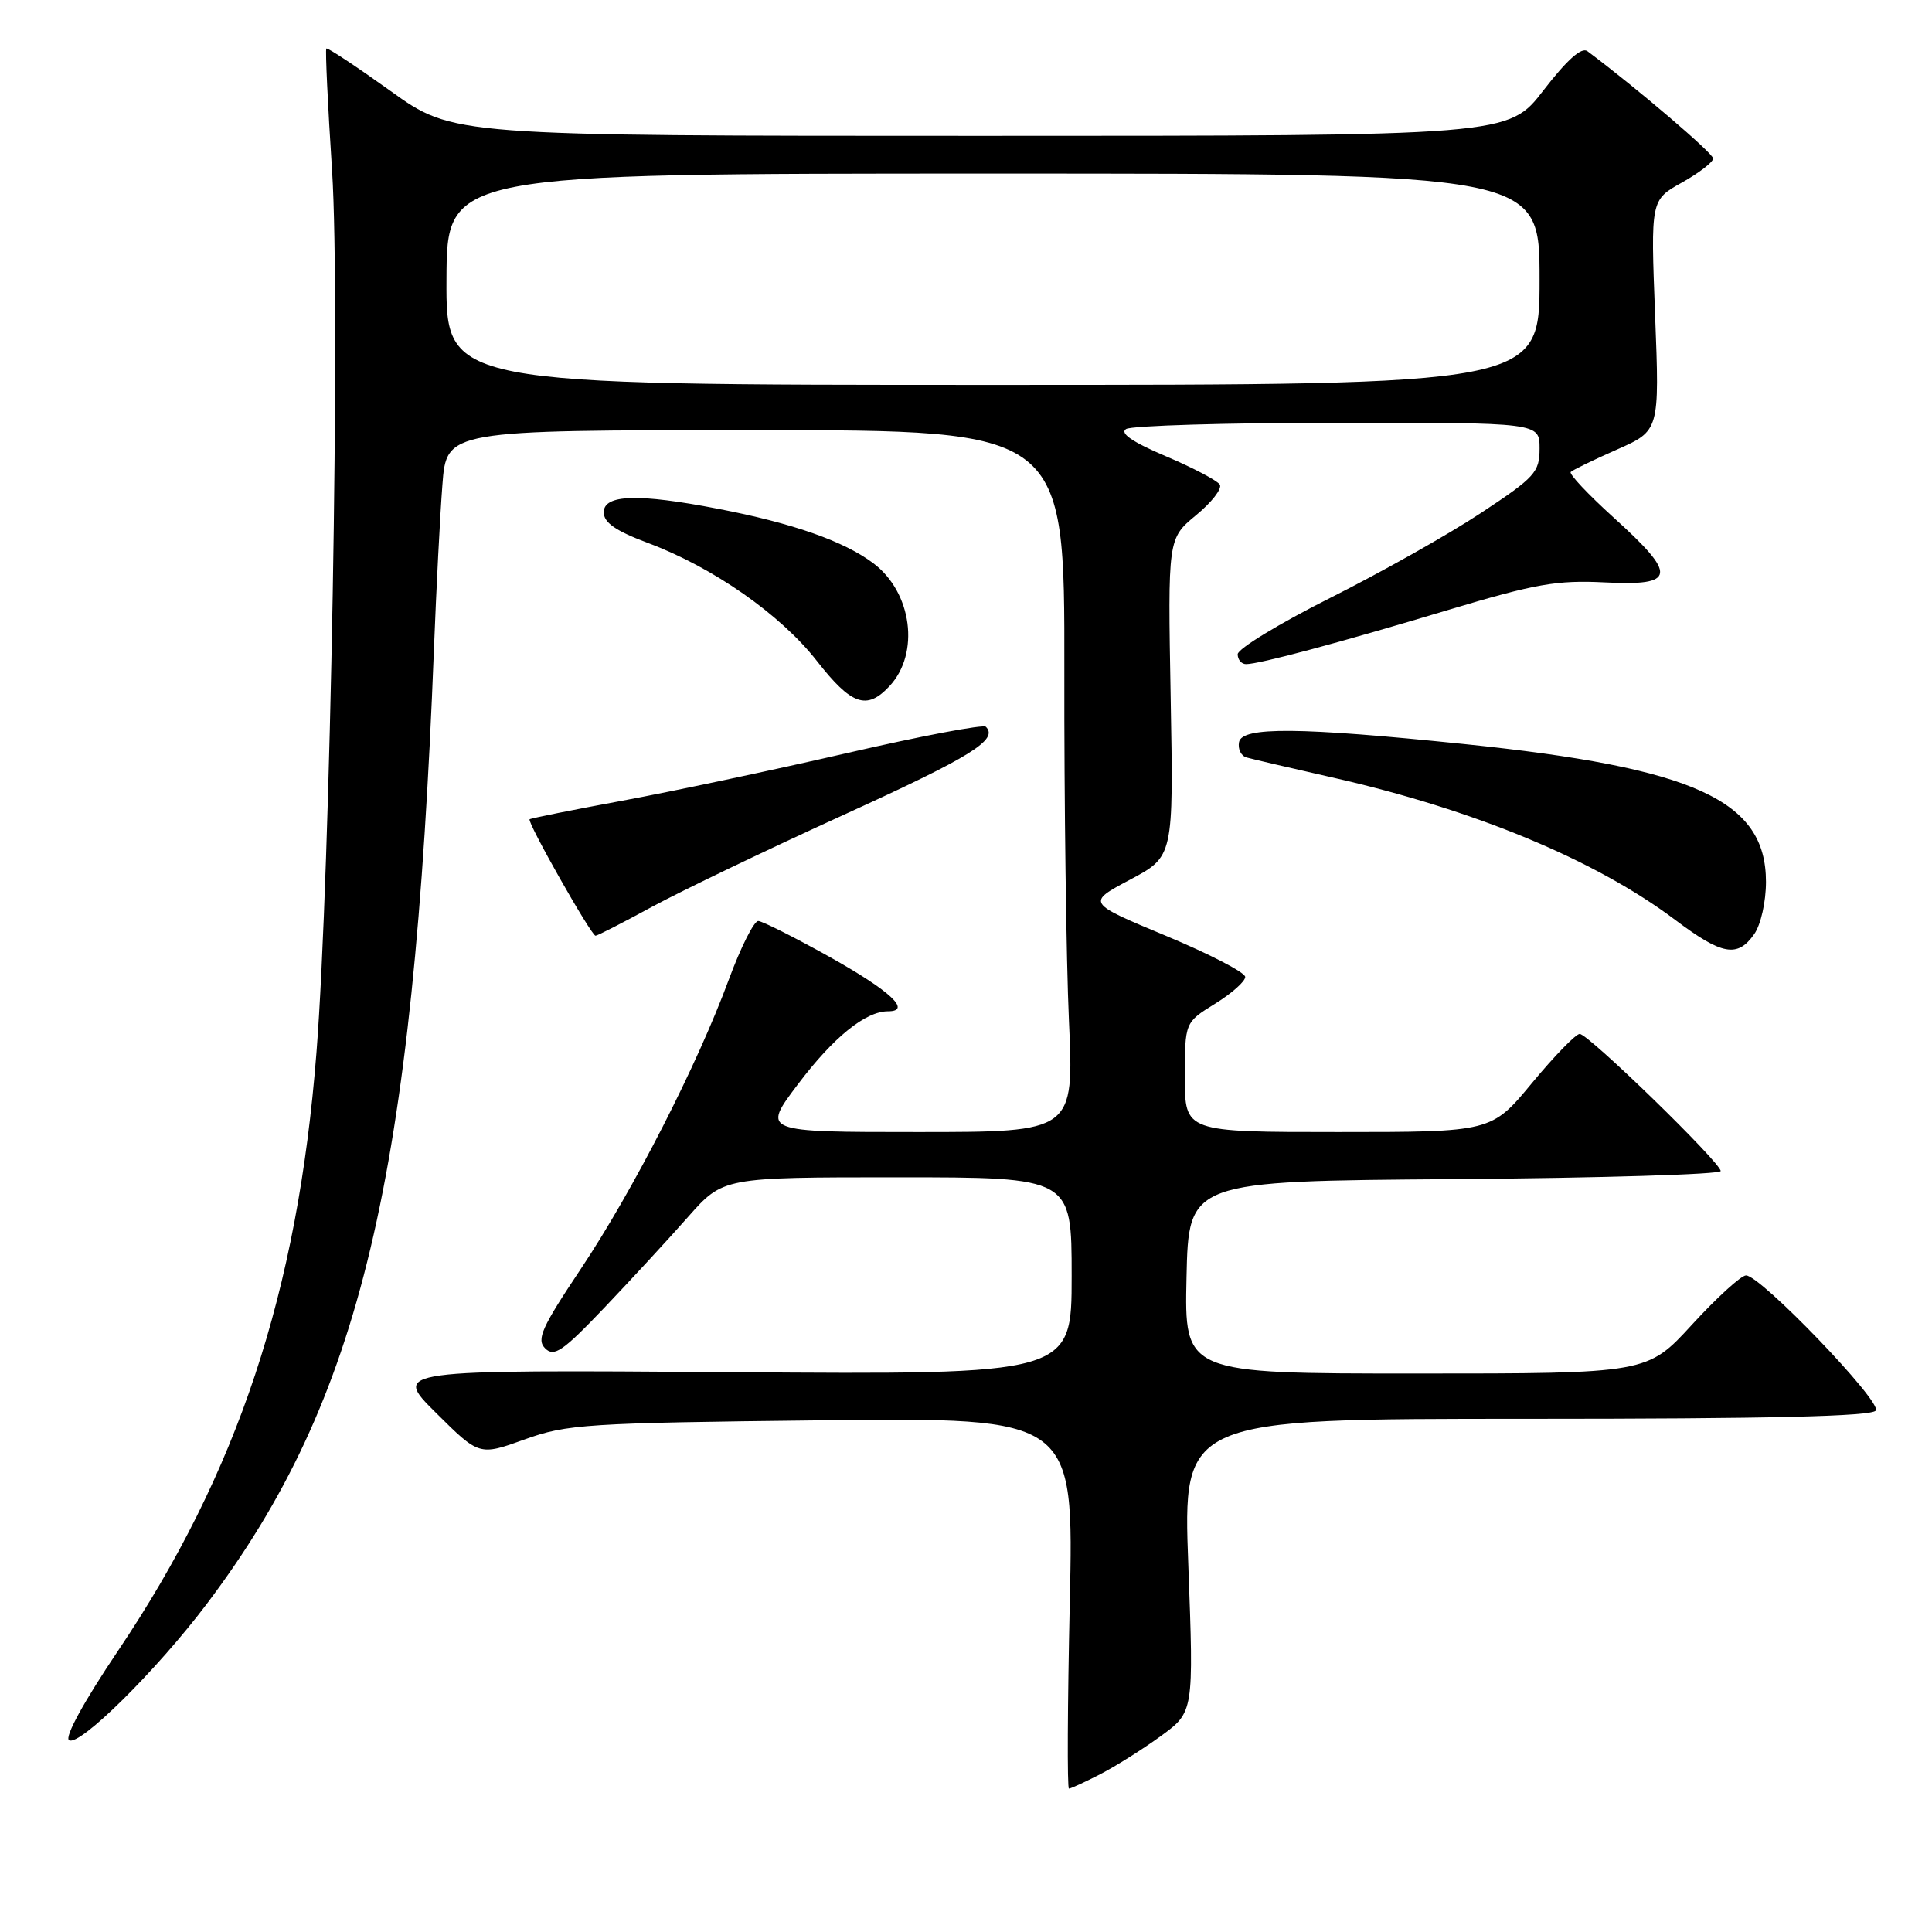 <?xml version="1.0" encoding="UTF-8" standalone="no"?>
<!DOCTYPE svg PUBLIC "-//W3C//DTD SVG 1.1//EN" "http://www.w3.org/Graphics/SVG/1.1/DTD/svg11.dtd" >
<svg xmlns="http://www.w3.org/2000/svg" xmlns:xlink="http://www.w3.org/1999/xlink" version="1.1" viewBox="0 0 256 256">
 <g >
 <path fill="currentColor"
d=" M 145.79 235.09 C 147.83 234.04 151.45 231.76 153.84 230.02 C 158.18 226.85 158.18 226.85 157.46 207.43 C 156.73 188.00 156.73 188.00 202.31 188.00 C 234.49 188.00 248.08 187.68 248.56 186.90 C 249.32 185.68 233.28 169.00 231.36 169.00 C 230.71 169.00 227.50 171.93 224.22 175.50 C 218.27 182.00 218.27 182.00 187.60 182.00 C 156.94 182.00 156.94 182.00 157.22 169.25 C 157.50 156.50 157.50 156.50 192.75 156.24 C 212.14 156.09 228.00 155.61 228.00 155.17 C 228.00 154.05 210.47 137.00 209.32 137.00 C 208.80 137.00 205.96 139.93 203.00 143.50 C 197.62 150.00 197.62 150.00 177.31 150.00 C 157.00 150.00 157.00 150.00 157.00 142.74 C 157.00 135.47 157.00 135.47 161.00 133.00 C 163.20 131.64 165.00 130.04 165.00 129.45 C 165.00 128.86 160.27 126.41 154.49 124.00 C 143.98 119.62 143.98 119.62 149.74 116.56 C 155.50 113.50 155.50 113.50 155.12 92.43 C 154.74 71.36 154.74 71.36 158.48 68.27 C 160.55 66.57 161.96 64.75 161.63 64.21 C 161.30 63.68 158.08 61.98 154.47 60.45 C 150.06 58.58 148.34 57.40 149.21 56.85 C 149.92 56.40 162.54 56.02 177.25 56.02 C 204.00 56.00 204.00 56.00 204.00 59.42 C 204.00 62.58 203.41 63.23 196.25 67.96 C 191.99 70.78 182.99 75.85 176.25 79.23 C 169.51 82.62 164.00 85.97 164.00 86.69 C 164.00 87.41 164.50 88.00 165.11 88.00 C 166.87 88.00 177.45 85.17 191.90 80.82 C 203.46 77.35 206.31 76.85 212.65 77.17 C 222.11 77.65 222.30 76.25 213.83 68.59 C 210.44 65.52 207.87 62.79 208.13 62.54 C 208.39 62.28 211.14 60.94 214.25 59.57 C 219.90 57.07 219.90 57.07 219.31 41.78 C 218.72 26.50 218.72 26.50 222.86 24.19 C 225.14 22.91 227.00 21.48 227.00 21.00 C 227.00 20.31 216.98 11.75 210.34 6.78 C 209.57 6.20 207.65 7.91 204.53 11.95 C 199.88 18.00 199.88 18.00 129.96 18.00 C 60.03 18.00 60.03 18.00 51.77 12.07 C 47.23 8.82 43.39 6.27 43.24 6.43 C 43.09 6.58 43.43 13.86 44.00 22.60 C 45.13 39.93 43.79 115.94 41.93 139.50 C 39.44 171.24 31.50 195.15 15.63 218.75 C 11.11 225.47 8.52 230.20 9.15 230.59 C 10.53 231.45 20.78 221.31 27.42 212.50 C 47.81 185.48 54.78 156.16 57.50 86.00 C 57.81 78.03 58.31 68.24 58.62 64.25 C 59.17 57.00 59.17 57.00 100.12 57.00 C 141.07 57.00 141.07 57.00 141.03 88.75 C 141.00 106.21 141.28 127.14 141.64 135.25 C 142.31 150.00 142.31 150.00 121.63 150.00 C 100.95 150.00 100.95 150.00 105.73 143.67 C 110.41 137.46 114.68 134.00 117.66 134.00 C 120.88 134.00 117.98 131.30 109.92 126.79 C 105.29 124.21 101.04 122.07 100.48 122.04 C 99.91 122.02 98.17 125.49 96.59 129.75 C 92.39 141.14 83.88 157.78 76.94 168.17 C 71.76 175.93 71.06 177.49 72.24 178.67 C 73.42 179.85 74.58 179.05 80.08 173.28 C 83.63 169.55 88.62 164.14 91.17 161.25 C 95.81 156.00 95.81 156.00 118.90 156.00 C 142.00 156.00 142.00 156.00 142.00 169.07 C 142.00 182.15 142.00 182.15 97.01 181.82 C 52.02 181.50 52.02 181.50 57.76 187.20 C 63.50 192.90 63.50 192.90 69.50 190.74 C 75.11 188.71 77.68 188.55 108.90 188.20 C 142.30 187.83 142.30 187.83 141.75 212.42 C 141.45 225.94 141.40 237.00 141.64 237.00 C 141.88 237.00 143.75 236.14 145.79 235.09 Z  M 232.44 123.78 C 233.32 122.53 234.00 119.49 234.00 116.85 C 234.00 106.04 224.57 101.74 194.00 98.59 C 172.15 96.34 164.57 96.28 164.18 98.33 C 164.00 99.25 164.45 100.17 165.18 100.37 C 165.90 100.58 171.00 101.76 176.50 103.01 C 195.33 107.27 211.40 113.94 221.97 121.89 C 228.20 126.57 230.23 126.93 232.44 123.78 Z  M 86.41 120.15 C 90.31 118.04 101.76 112.54 111.86 107.94 C 128.69 100.27 132.34 98.01 130.63 96.30 C 130.29 95.96 122.03 97.53 112.26 99.78 C 102.49 102.03 89.10 104.87 82.50 106.09 C 75.90 107.31 70.35 108.42 70.18 108.56 C 69.78 108.87 78.34 123.97 78.91 123.99 C 79.14 124.00 82.52 122.27 86.41 120.15 Z  M 117.86 90.92 C 121.92 86.57 120.86 78.50 115.73 74.64 C 111.84 71.71 105.04 69.32 95.16 67.42 C 84.58 65.37 80.00 65.51 80.00 67.88 C 80.00 69.25 81.57 70.34 85.87 71.95 C 94.49 75.18 103.43 81.42 108.24 87.58 C 112.82 93.44 114.85 94.15 117.86 90.92 Z  M 59.16 37.00 C 59.22 23.00 59.22 23.00 131.61 23.00 C 204.00 23.00 204.00 23.00 204.00 37.00 C 204.00 51.00 204.00 51.00 131.55 51.00 C 59.10 51.00 59.10 51.00 59.16 37.00 Z "/>
</g>
</svg>